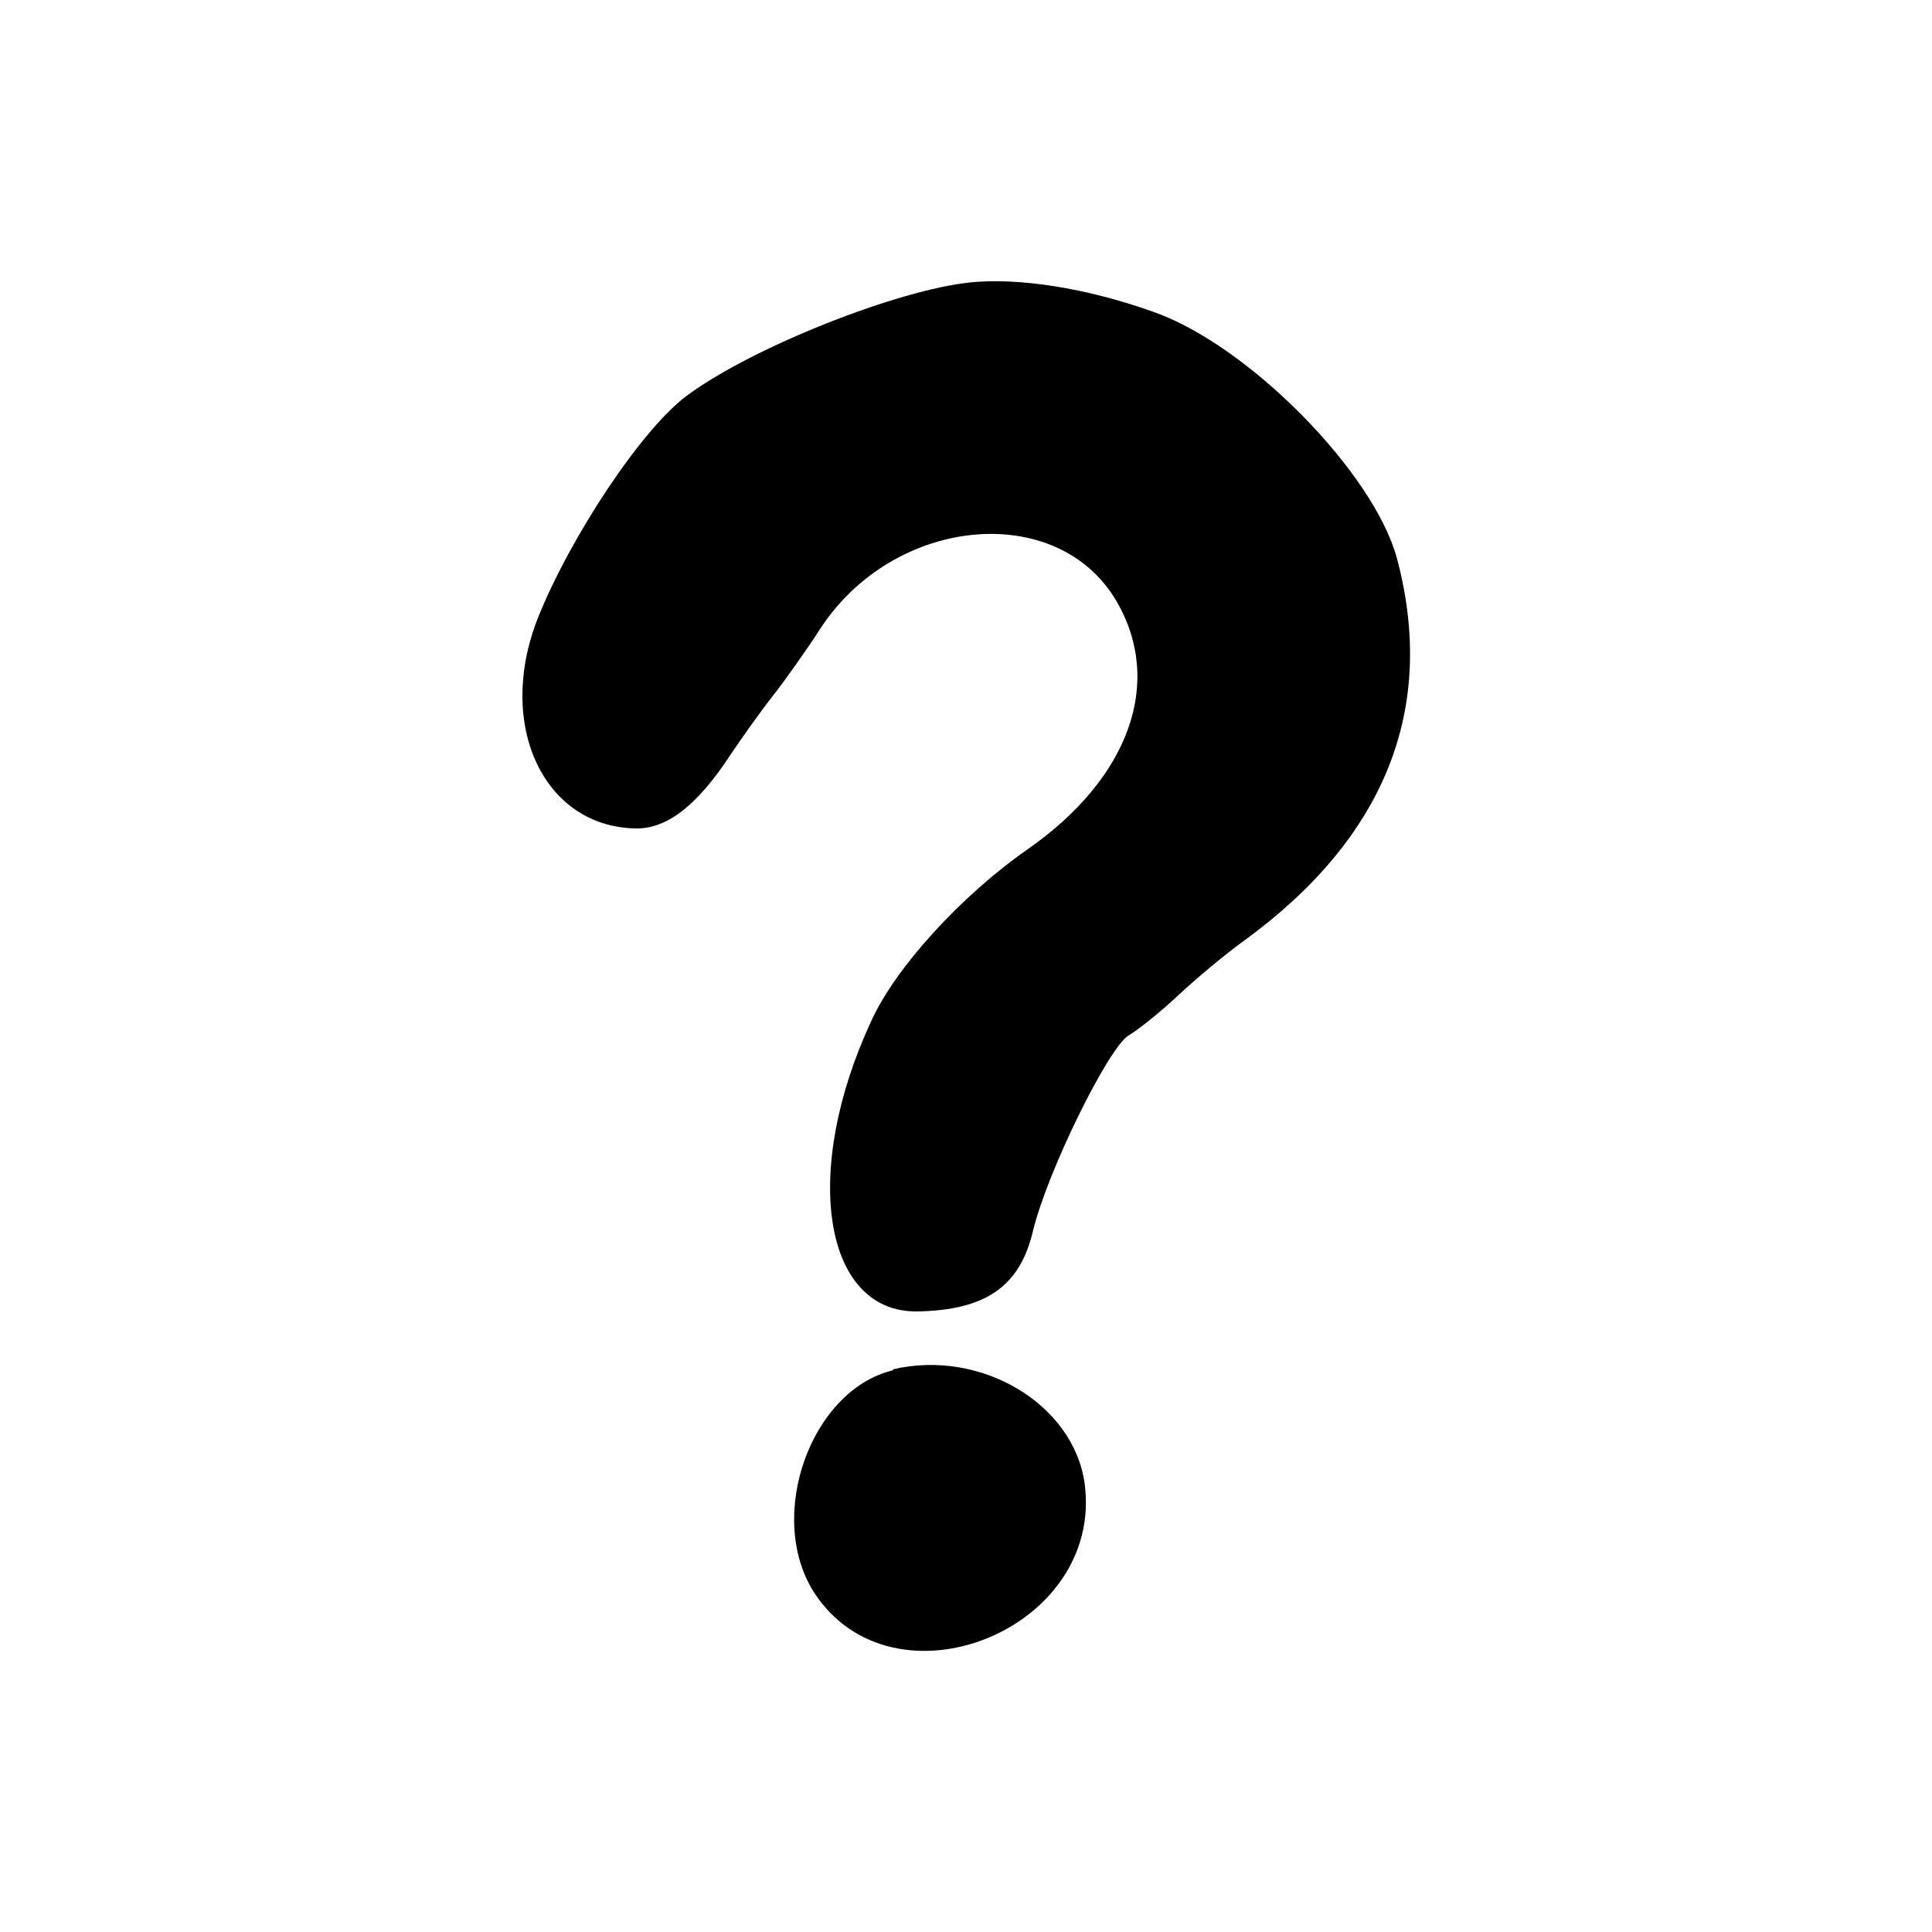 <?xml version="1.0" encoding="UTF-8"?>
<svg xmlns="http://www.w3.org/2000/svg" version="1.1" viewBox="0 0 500 500">
  <defs>
    <style>
      .cls-1 {
        fill-rule: evenodd;
      }
    </style>
  </defs>
  <!-- Generator: Adobe Illustrator 28.6.0, SVG Export Plug-In . SVG Version: 1.2.0 Build 709)  -->
  <g>
    <g id="Layer_1">
      <path id="path0" class="cls-1" d="M251.1,73.1c-18.3,1.8-55.6,16.4-72.8,28.9-11.8,8.3-30.8,37-39.2,58.2-10.8,27.7,1.8,54,25.7,54.2,8,0,15.8-6.1,24.4-19.3,2.7-4,7.5-10.8,10.8-15s8.8-12,12.1-17.1c19-29.5,61.4-33.6,76.8-7.5,12.3,21,3.5,45.9-23.1,64.4-16.9,11.8-34,30.4-40.3,44.3-18.2,39.1-12.4,75.4,11.8,75.2,17.7-.3,26.6-6.4,30-20.7,3.7-15.5,19.8-48.1,24.9-50.8,2.2-1.3,7.8-5.7,12.6-10.2s12.6-11,17.5-14.5c36.2-26.5,49.6-59.9,39.2-98.8-6.1-22.3-38.6-55.3-63.3-63.8-17.2-6.1-34.6-8.8-47.3-7.5M231.2,354.6c-21.4,5.1-33,37.8-20.6,57.4,20.4,31.7,75.2,9.9,70.1-28.1-2.9-20.6-26.9-34.9-49.7-29.5"/>
    </g>
  </g>
</svg>